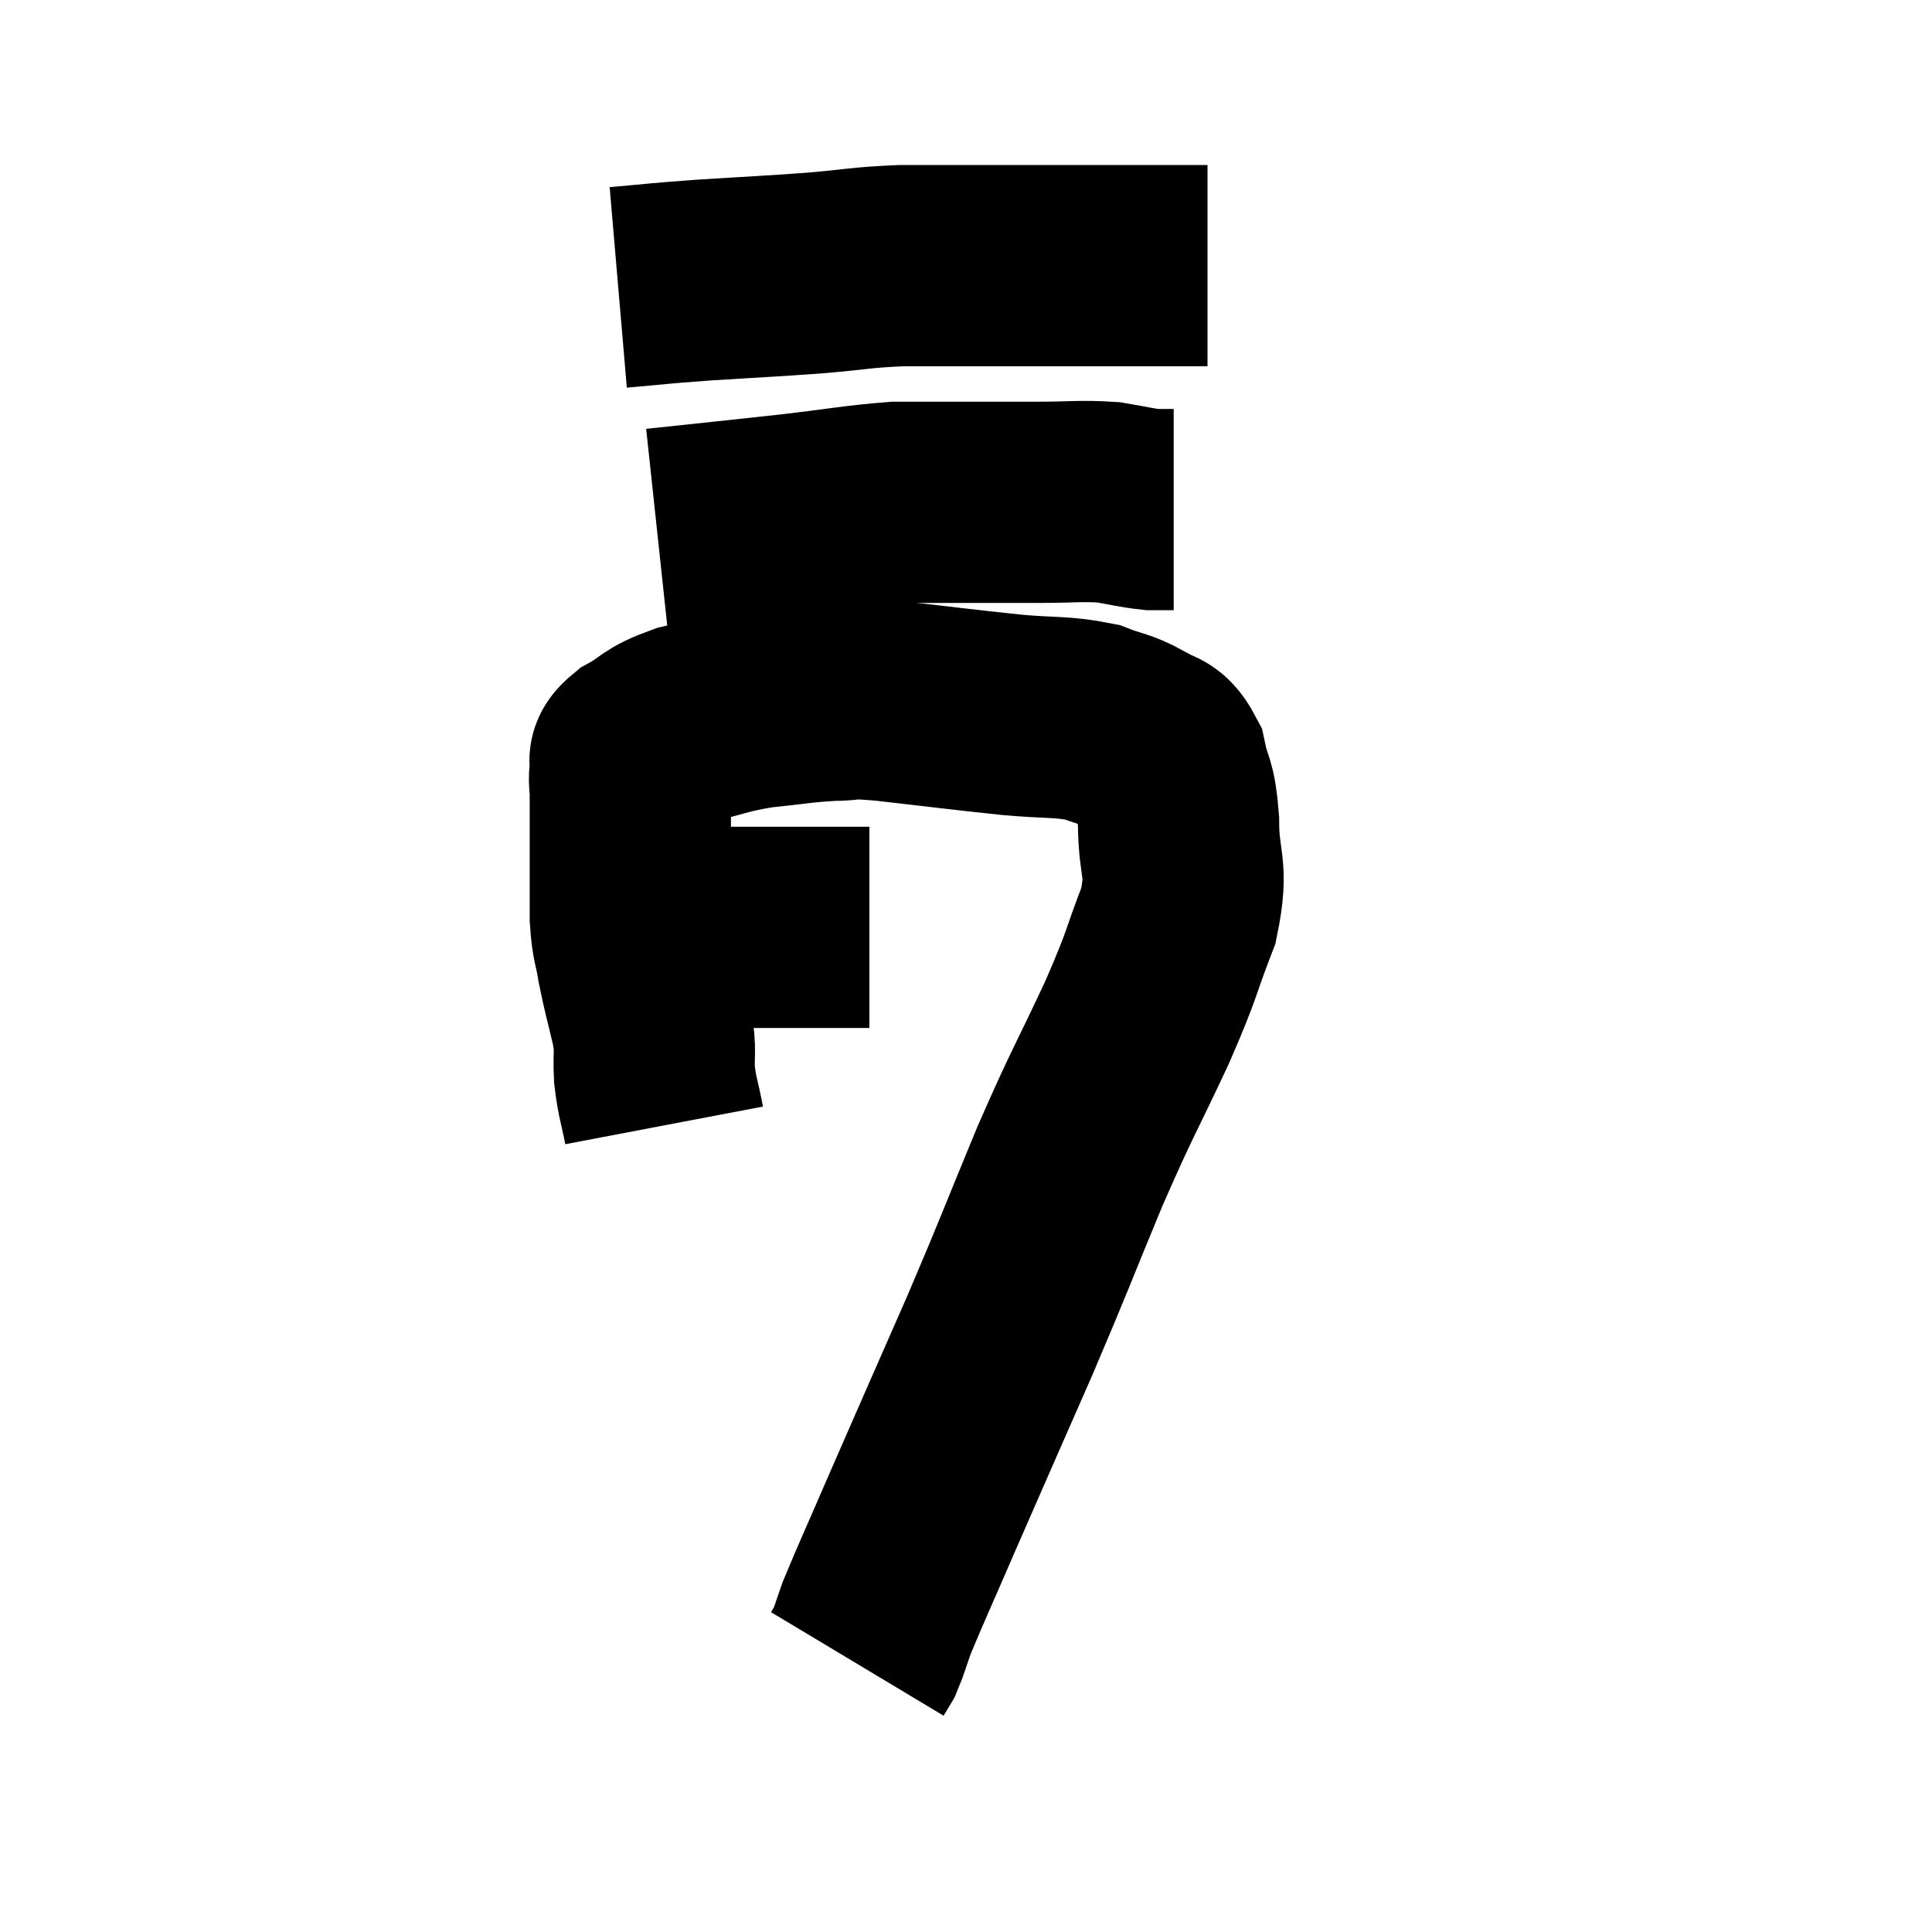 <svg width="48" height="48" viewBox="0 0 48 48" xmlns="http://www.w3.org/2000/svg"><path d="M 15.9 23.22 C 16.35 23.22, 16.335 23.265, 16.8 23.22 C 17.28 23.13, 17.37 23.085, 17.76 23.04 C 18.06 23.04, 17.91 23.04, 18.36 23.04 C 18.96 23.04, 18.945 23.04, 19.56 23.04 C 20.19 23.04, 20.31 23.04, 20.82 23.04 C 21.21 23.04, 21.405 23.04, 21.6 23.04 L 21.6 23.04" fill="none" stroke="black" stroke-width="5"></path><path d="M 16.5 27.96 C 16.38 27.33, 16.335 27.315, 16.26 26.7 C 16.23 26.1, 16.305 26.19, 16.2 25.5 C 16.02 24.72, 15.975 24.615, 15.84 23.94 C 15.75 23.37, 15.705 23.46, 15.66 22.8 C 15.66 22.05, 15.66 22.065, 15.66 21.3 C 15.66 20.52, 15.66 20.28, 15.66 19.74 C 15.66 19.44, 15.615 19.41, 15.66 19.14 C 15.75 18.9, 15.495 18.945, 15.84 18.66 C 16.44 18.33, 16.29 18.27, 17.04 18 C 17.94 17.79, 17.94 17.73, 18.84 17.58 C 19.74 17.49, 19.86 17.445, 20.64 17.4 C 21.3 17.4, 20.835 17.31, 21.96 17.4 C 23.55 17.58, 23.85 17.625, 25.14 17.76 C 26.13 17.85, 26.355 17.79, 27.12 17.94 C 27.66 18.15, 27.735 18.105, 28.2 18.36 C 28.59 18.66, 28.71 18.45, 28.98 18.96 C 29.13 19.68, 29.205 19.455, 29.28 20.4 C 29.28 21.57, 29.535 21.495, 29.28 22.74 C 28.77 24.06, 28.935 23.82, 28.26 25.38 C 27.42 27.18, 27.435 27.03, 26.58 28.98 C 25.71 31.08, 25.755 31.035, 24.84 33.18 C 23.88 35.37, 23.685 35.805, 22.92 37.56 C 22.35 38.88, 22.14 39.33, 21.78 40.2 C 21.63 40.62, 21.6 40.755, 21.48 41.04 C 21.39 41.19, 21.345 41.265, 21.3 41.34 L 21.3 41.34" fill="none" stroke="black" stroke-width="5"></path><path d="M 16.32 13.14 C 18 12.96, 18.195 12.945, 19.68 12.78 C 20.97 12.63, 21.3 12.555, 22.26 12.48 C 22.89 12.48, 22.635 12.48, 23.52 12.48 C 24.66 12.48, 24.795 12.48, 25.8 12.48 C 26.67 12.48, 26.835 12.435, 27.54 12.48 C 28.08 12.57, 28.215 12.615, 28.62 12.66 C 28.89 12.66, 29.025 12.66, 29.16 12.66 L 29.16 12.66" fill="none" stroke="black" stroke-width="5"></path><path d="M 15.36 7.14 C 16.41 7.05, 16.23 7.05, 17.46 6.96 C 18.87 6.87, 19.05 6.87, 20.28 6.78 C 21.33 6.69, 21.36 6.645, 22.38 6.6 C 23.37 6.6, 23.46 6.6, 24.36 6.6 C 25.17 6.6, 25.185 6.6, 25.98 6.6 C 26.76 6.6, 26.7 6.6, 27.54 6.6 C 28.44 6.6, 28.725 6.6, 29.34 6.6 L 30 6.6" fill="none" stroke="black" stroke-width="5"></path></svg>